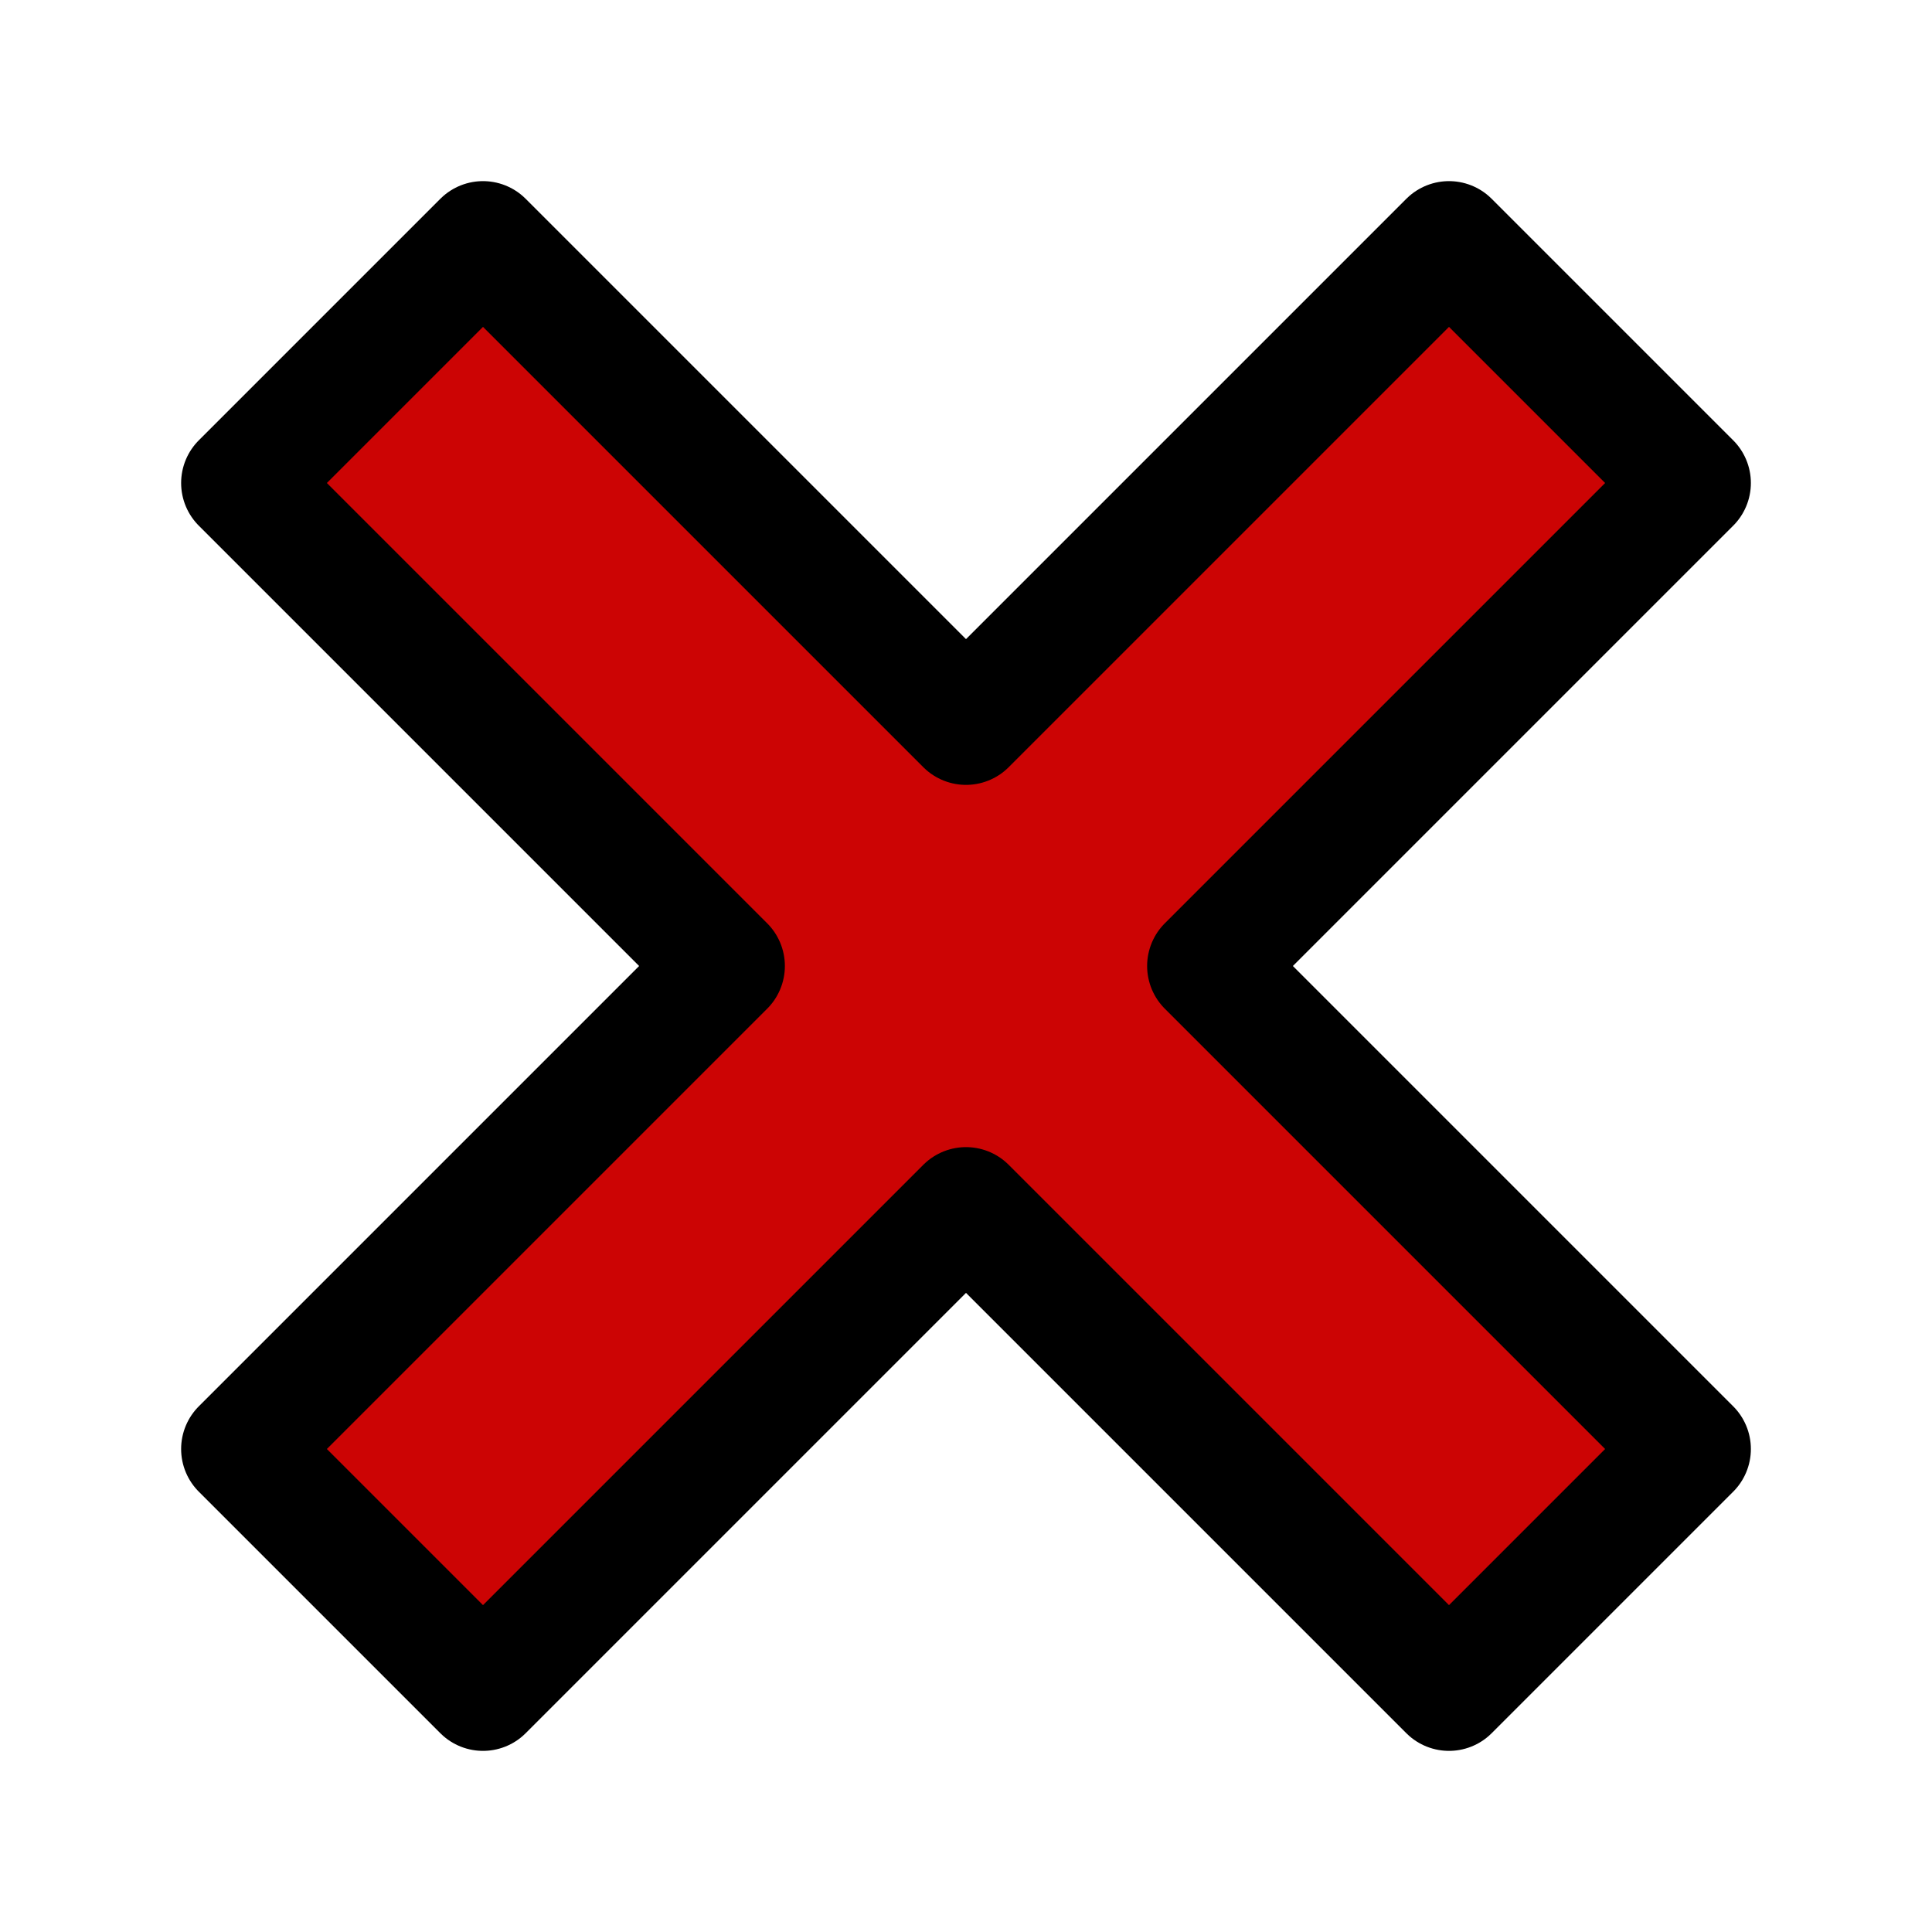 <?xml version="1.0" encoding="UTF-8" standalone="no"?>
<!-- Created with Inkscape (http://www.inkscape.org/) -->

<svg
   xmlns:dc="http://purl.org/dc/elements/1.1/"
   xmlns:cc="http://creativecommons.org/ns#"
   xmlns:rdf="http://www.w3.org/1999/02/22-rdf-syntax-ns#"
   xmlns:svg="http://www.w3.org/2000/svg"
   xmlns="http://www.w3.org/2000/svg"
   xmlns:sodipodi="http://sodipodi.sourceforge.net/DTD/sodipodi-0.dtd"
   xmlns:inkscape="http://www.inkscape.org/namespaces/inkscape"
   width="16px"
   height="16px"
   id="svg4905"
   version="1.1"
   inkscape:version="0.48.0 r9654"
   sodipodi:docname="chat_decline.svg"
   inkscape:export-filename="/Volumes/kardia/kardia-app/images/icons/chat_decline.png"
   inkscape:export-xdpi="90"
   inkscape:export-ydpi="90">
  <defs
     id="defs4907" />
  <sodipodi:namedview
     id="base"
     pagecolor="#ffffff"
     bordercolor="#666666"
     borderopacity="1.0"
     inkscape:pageopacity="0.0"
     inkscape:pageshadow="2"
     inkscape:zoom="22.197802"
     inkscape:cx="7.001997"
     inkscape:cy="8"
     inkscape:current-layer="layer1"
     showgrid="true"
     inkscape:grid-bbox="true"
     inkscape:document-units="px"
     inkscape:window-width="1020"
     inkscape:window-height="746"
     inkscape:window-x="4"
     inkscape:window-y="0"
     inkscape:window-maximized="0">
    <inkscape:grid
       type="xygrid"
       id="grid5421" />
  </sodipodi:namedview>
  <g
     id="layer1"
     inkscape:label="Layer 1"
     inkscape:groupmode="layer">
    <path
       style="fill:#cc0404;stroke:#000000;stroke-width:1px;stroke-linecap:butt;stroke-linejoin:round;stroke-opacity:1;fill-opacity:1"
       d="m 2,4 2,-2 4,4 4,-4 2,2 -4,4 4,4 -2,2 L 8,10 4,14 2,12 6,8 z"
       id="path5423"
       inkscape:connector-curvature="0" />
  </g>
</svg>
